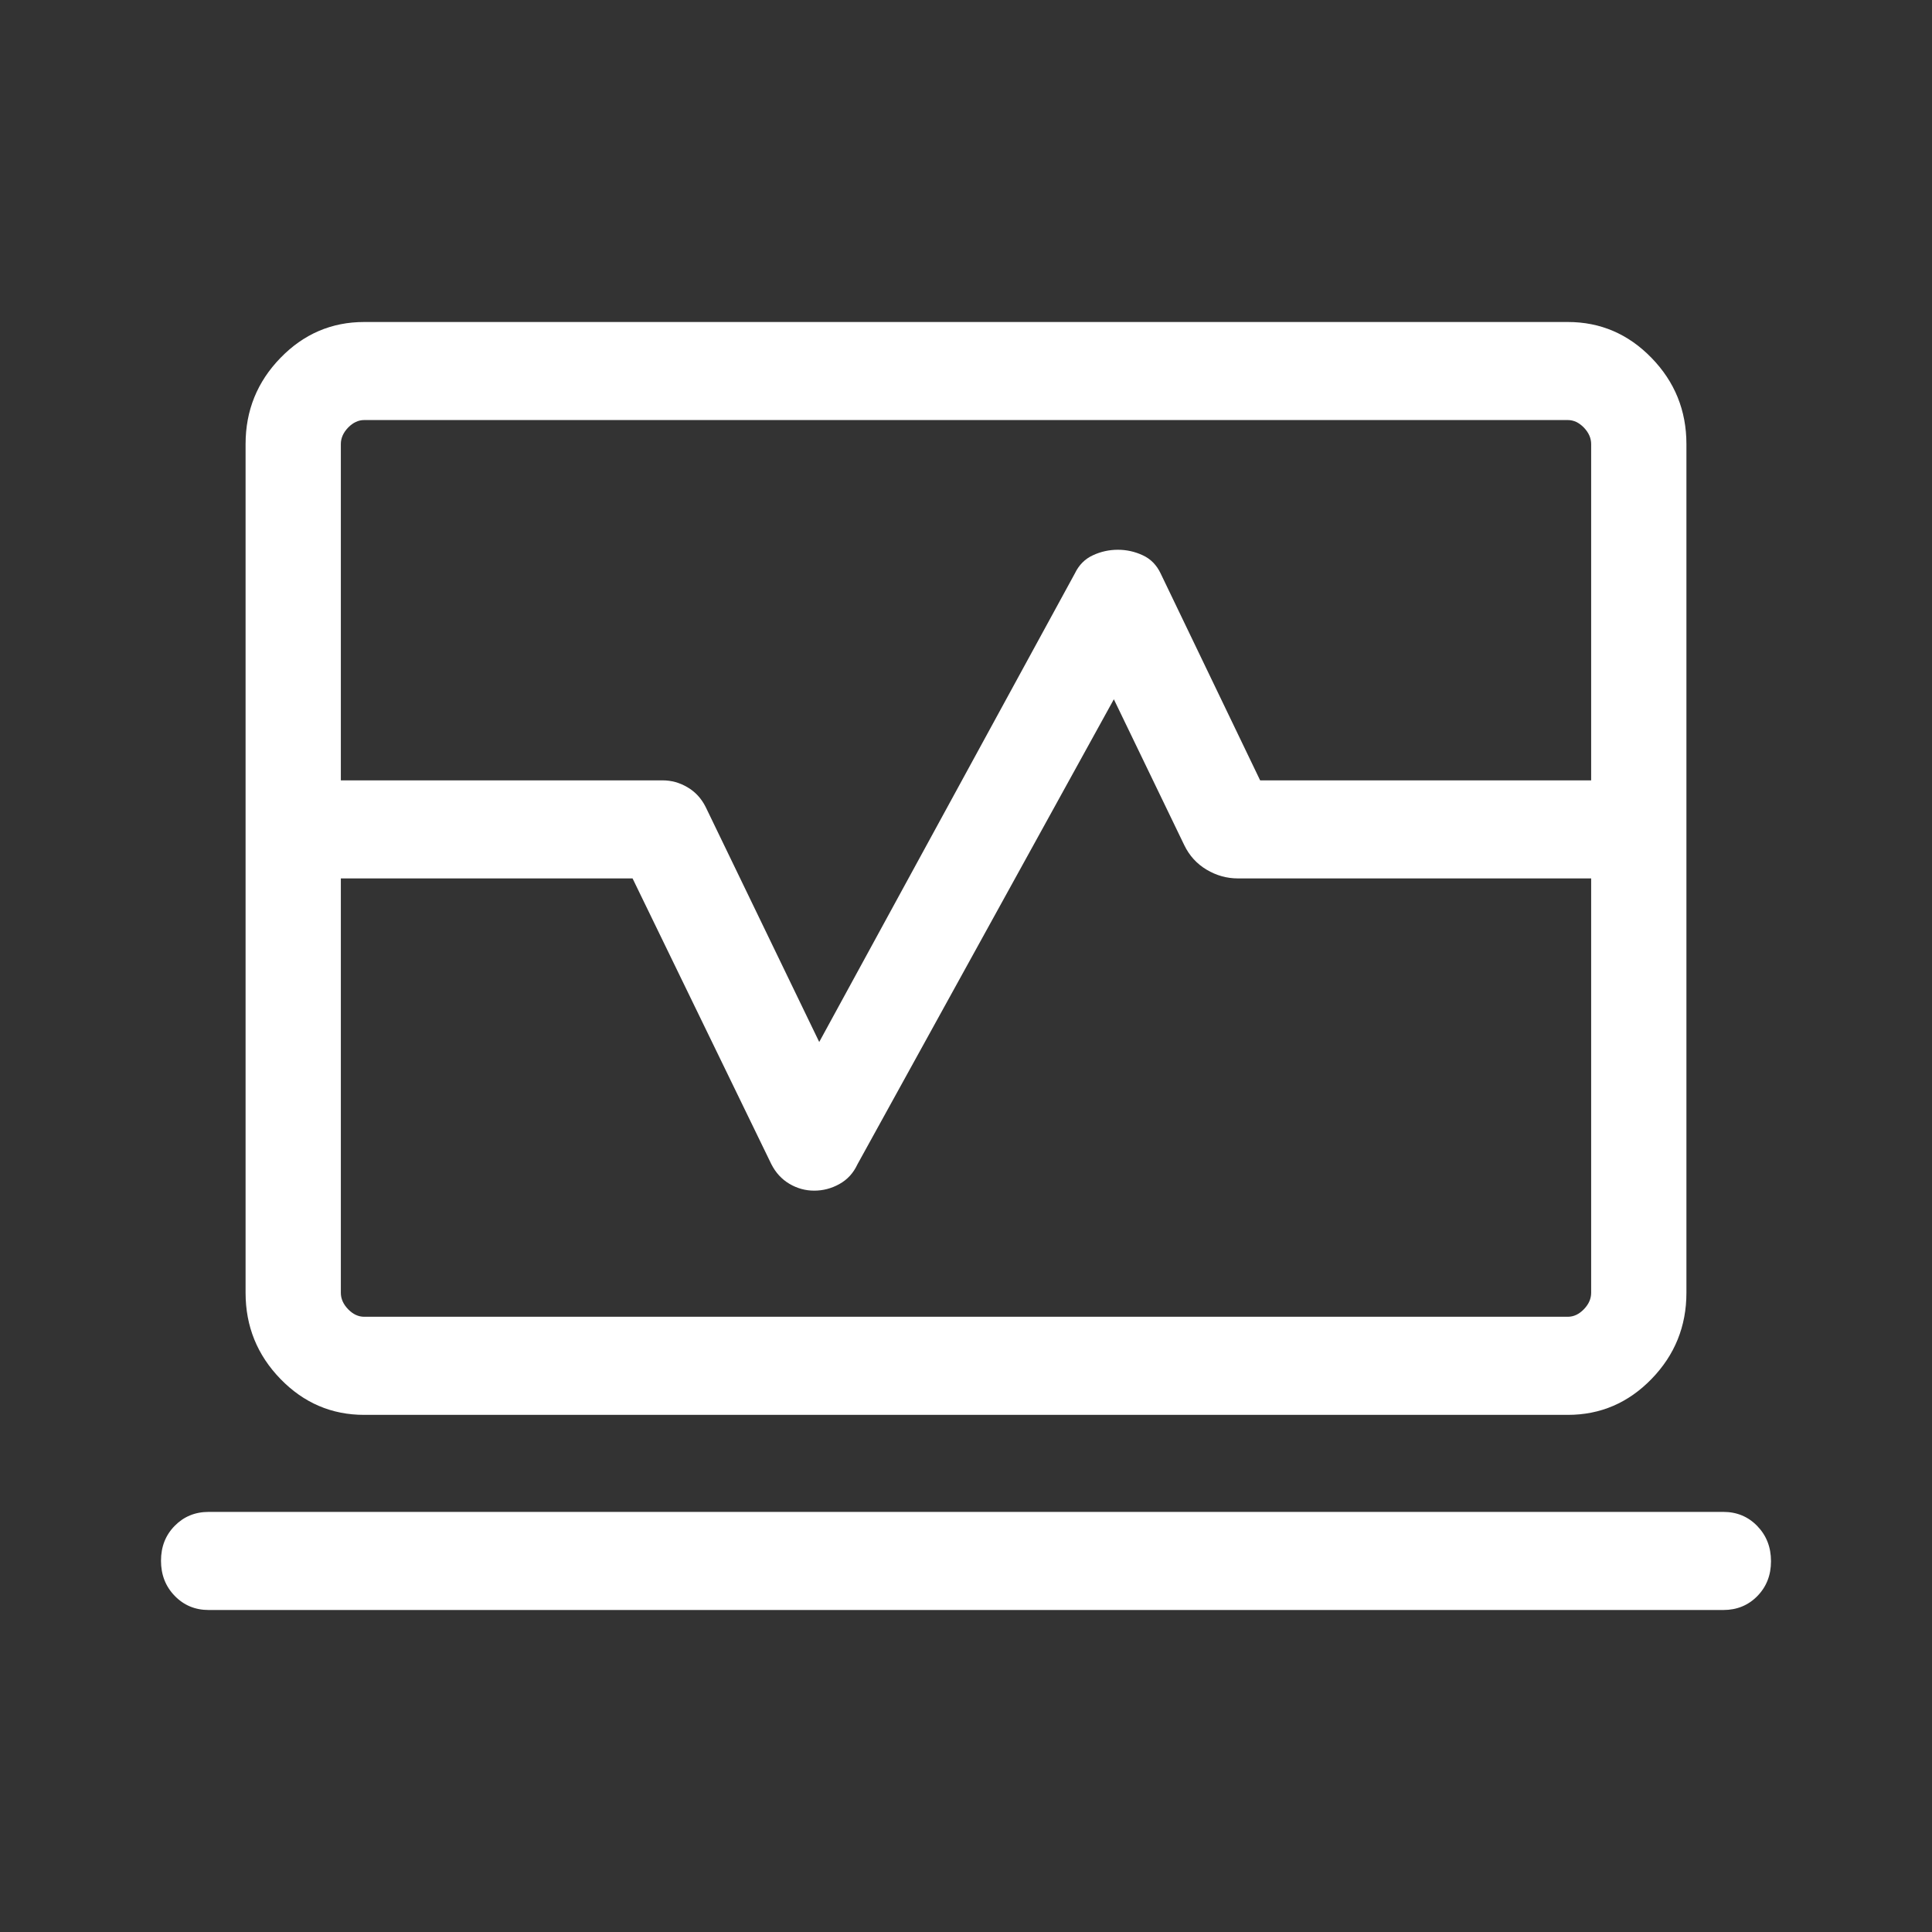 <svg width="36" height="36" viewBox="0 0 36 36" fill="none" xmlns="http://www.w3.org/2000/svg">
<rect x="0" y="0" width="36" height="36" fill="#333333" stroke="none"/>
<g id="Our Services=EHR">
<path id="Vector" d="M4.576 14.541V8.275C4.576 7.65 4.793 7.114 5.226 6.669C5.659 6.223 6.179 6 6.786 6H29.214C29.821 6 30.341 6.223 30.774 6.669C31.207 7.114 31.424 7.65 31.424 8.275V14.541H29.649V8.275C29.649 8.163 29.603 8.061 29.513 7.967C29.422 7.874 29.323 7.827 29.214 7.827H6.786C6.678 7.827 6.578 7.874 6.487 7.967C6.397 8.061 6.351 8.163 6.351 8.275V14.541H4.576ZM6.786 26.364C6.179 26.364 5.659 26.141 5.226 25.695C4.793 25.249 4.576 24.714 4.576 24.089V16.368H6.351V24.089C6.351 24.201 6.397 24.303 6.487 24.396C6.578 24.49 6.678 24.536 6.786 24.536H29.214C29.323 24.536 29.422 24.49 29.513 24.396C29.603 24.303 29.649 24.201 29.649 24.089V16.368H31.424V24.089C31.424 24.714 31.207 25.249 30.774 25.695C30.341 26.141 29.821 26.364 29.214 26.364H6.786ZM3.888 30C3.636 30 3.425 29.912 3.255 29.736C3.085 29.561 3 29.343 3 29.082C3 28.821 3.085 28.605 3.255 28.432C3.425 28.259 3.636 28.172 3.888 28.172H32.112C32.364 28.172 32.575 28.26 32.745 28.436C32.915 28.612 33 28.83 33 29.091C33 29.351 32.915 29.568 32.745 29.741C32.575 29.914 32.364 30 32.112 30H3.888ZM4.576 16.368V14.541H12.348C12.51 14.541 12.663 14.583 12.809 14.669C12.955 14.754 13.069 14.877 13.149 15.037L15.265 19.416L20.03 10.682C20.105 10.527 20.216 10.415 20.364 10.347C20.512 10.278 20.668 10.244 20.83 10.244C20.992 10.244 21.146 10.278 21.294 10.347C21.442 10.415 21.553 10.529 21.628 10.688L23.481 14.541H31.424V16.368H23.067C22.86 16.368 22.666 16.314 22.483 16.205C22.3 16.096 22.161 15.943 22.066 15.746L20.755 13.03L15.977 21.696C15.901 21.86 15.788 21.982 15.639 22.064C15.491 22.146 15.335 22.186 15.171 22.186C15.008 22.186 14.854 22.144 14.71 22.059C14.566 21.974 14.453 21.851 14.372 21.691L11.787 16.368H4.576Z" fill="white"/>
</g>
</svg>
